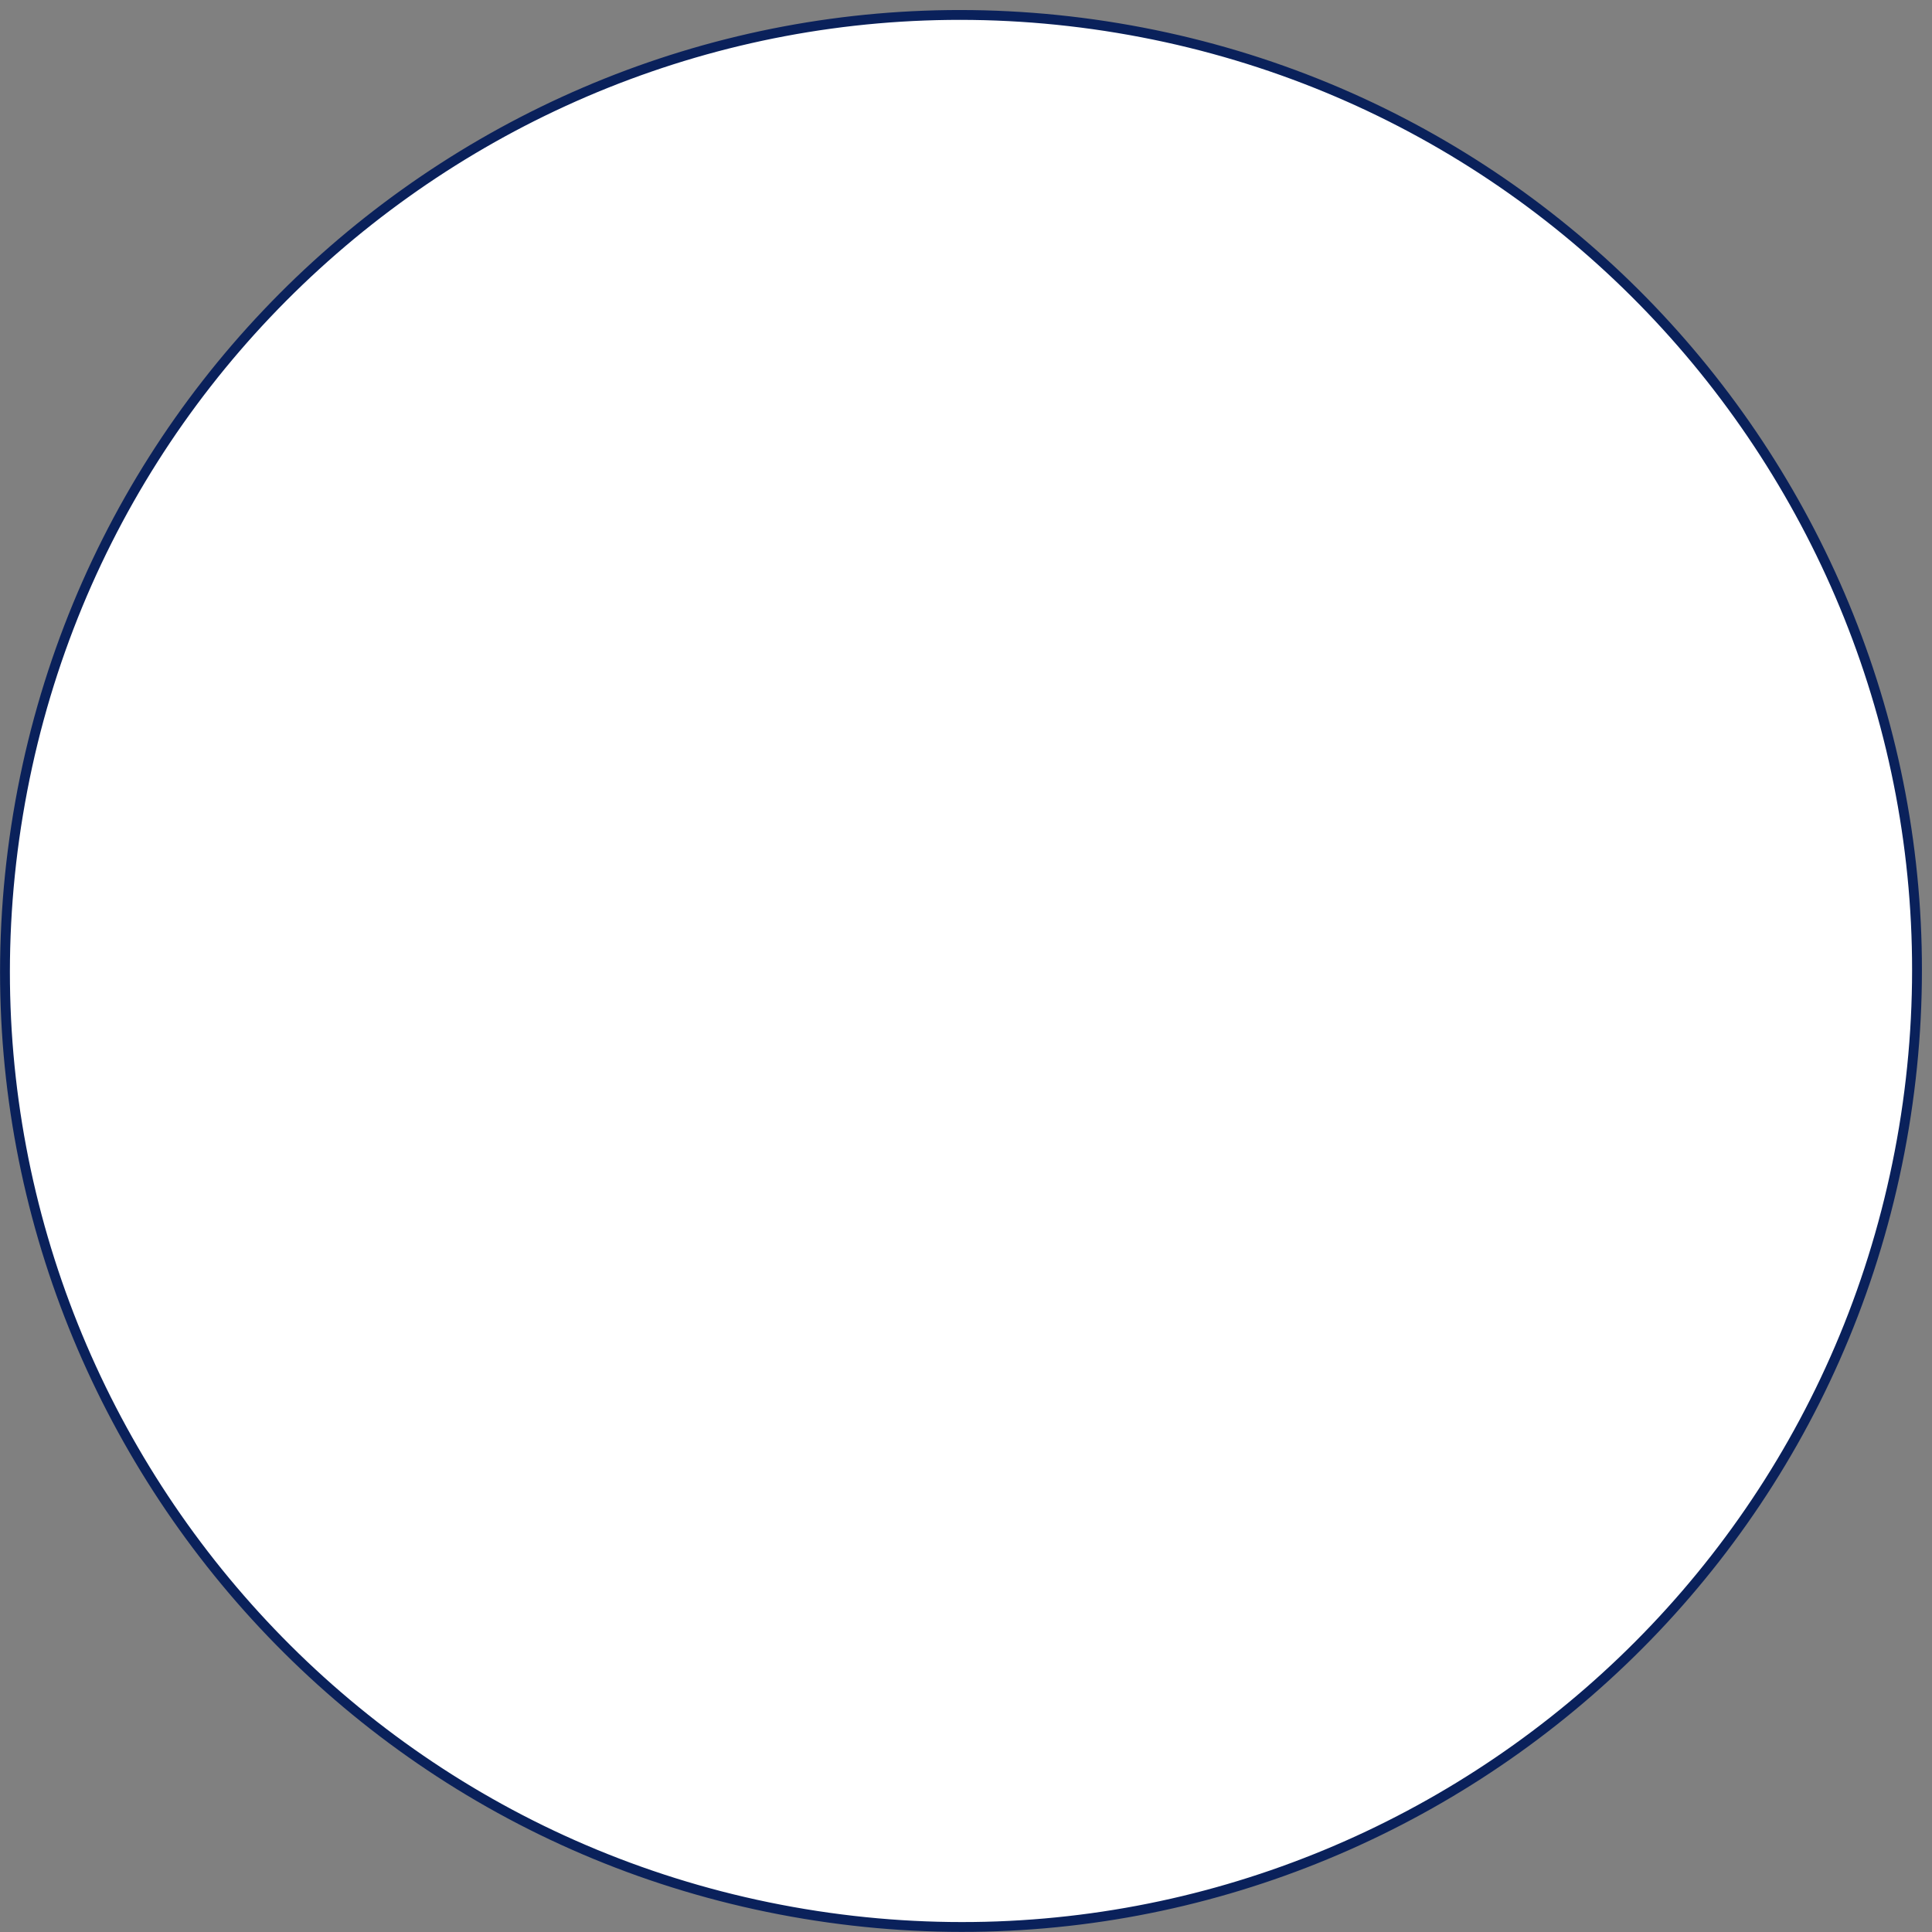 <svg width="165" height="165" viewBox="0 0 165 165" fill="none" xmlns="http://www.w3.org/2000/svg">
<rect x="0" y="0" width="165" height="165" fill="#808080" stroke="none"/>
<path d="M68.676 163.452C113.151 170.851 155.202 140.795 162.601 96.321C170 51.847 139.944 9.795 95.469 2.396C50.995 -5.002 8.944 25.054 1.545 69.528C-5.854 114.002 24.202 156.054 68.676 163.452Z" fill="white" stroke="#0A215B" stroke-width="0.84" stroke-miterlimit="10"/>
</svg>

